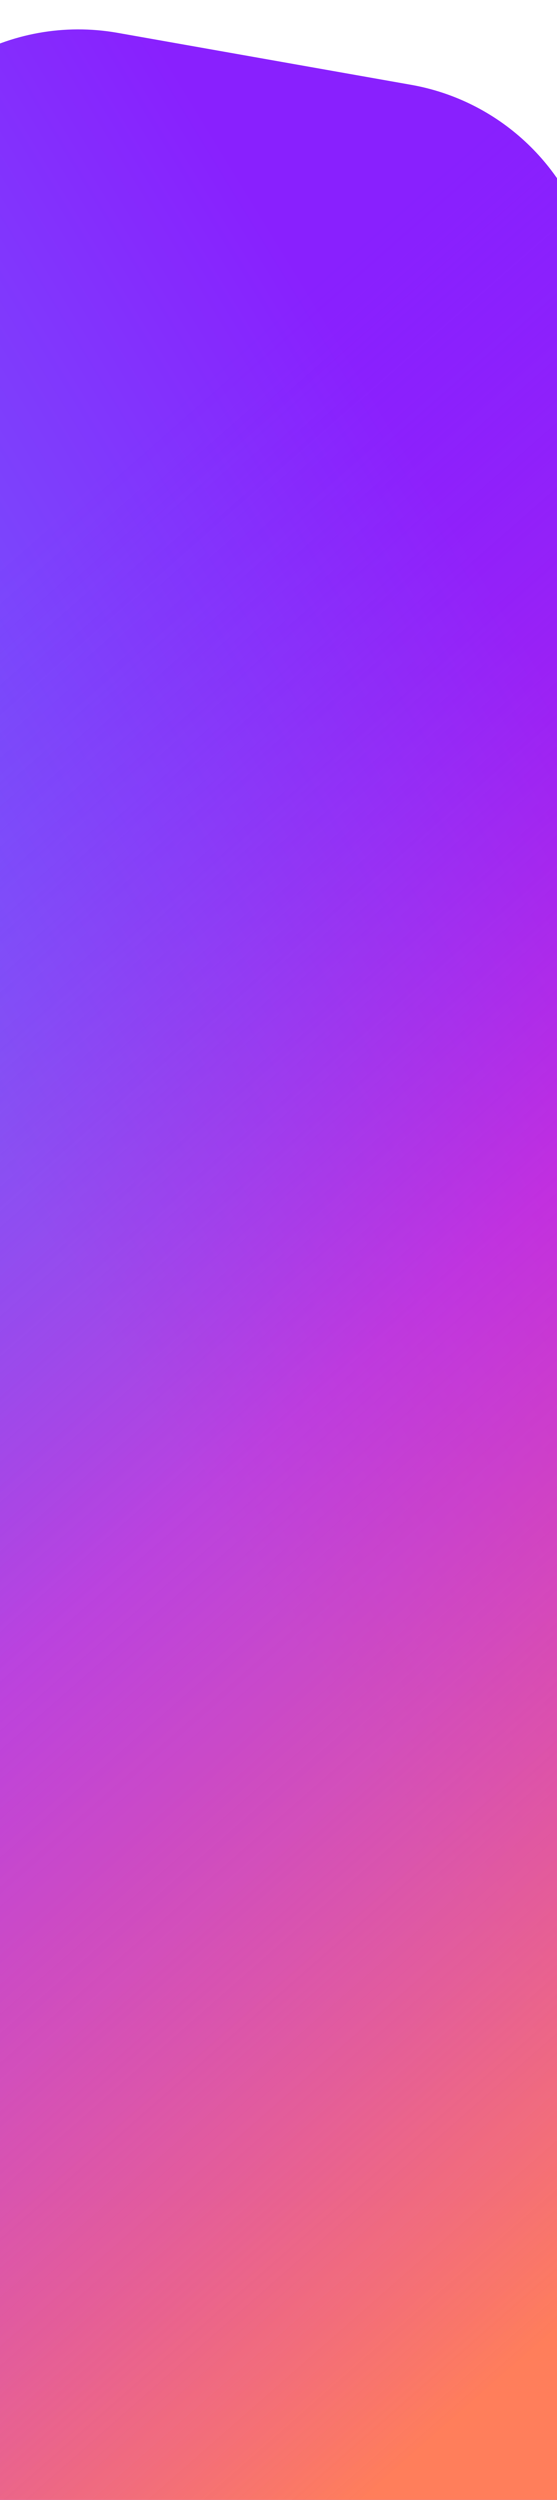<svg fill="none" height="1749" viewBox="0 0 390 1749" width="390" xmlns="http://www.w3.org/2000/svg" xmlns:xlink="http://www.w3.org/1999/xlink"><linearGradient id="a" gradientUnits="userSpaceOnUse" x1="139.791" x2="-290.939" y1="74.949" y2="338.156"><stop offset="0" stop-color="#8920fe"/><stop offset="1" stop-color="#7161fa"/></linearGradient><linearGradient id="b" gradientUnits="userSpaceOnUse" x1="164.6" x2="948.628" y1="247.036" y2="1140.05"><stop offset="0" stop-color="#8920fe" stop-opacity="0"/><stop offset=".493" stop-color="#f928c6" stop-opacity=".54"/><stop offset="1" stop-color="#ff7e5b"/></linearGradient><path d="m-121 1749h588v-1340.678c0-17.939-2.293-35.804-6.823-53.162l-47.03-180.207c-15.58-59.701-64.509-104.857-125.266-115.607l-205.466-36.357c-75.212-13.308-149.166 29.127-175.628 100.776l-21.268 57.587c-4.312 11.676-6.519 24.023-6.519 36.469z" fill="url(#a)"/><path d="m-121 1749h588v-1340.678c0-17.939-2.293-35.804-6.823-53.162l-47.03-180.207c-15.58-59.701-64.509-104.857-125.266-115.608l-205.466-36.357c-75.212-13.309-149.166 29.127-175.628 100.776l-21.268 57.587c-4.312 11.676-6.519 24.023-6.519 36.469z" fill="url(#b)"/></svg>